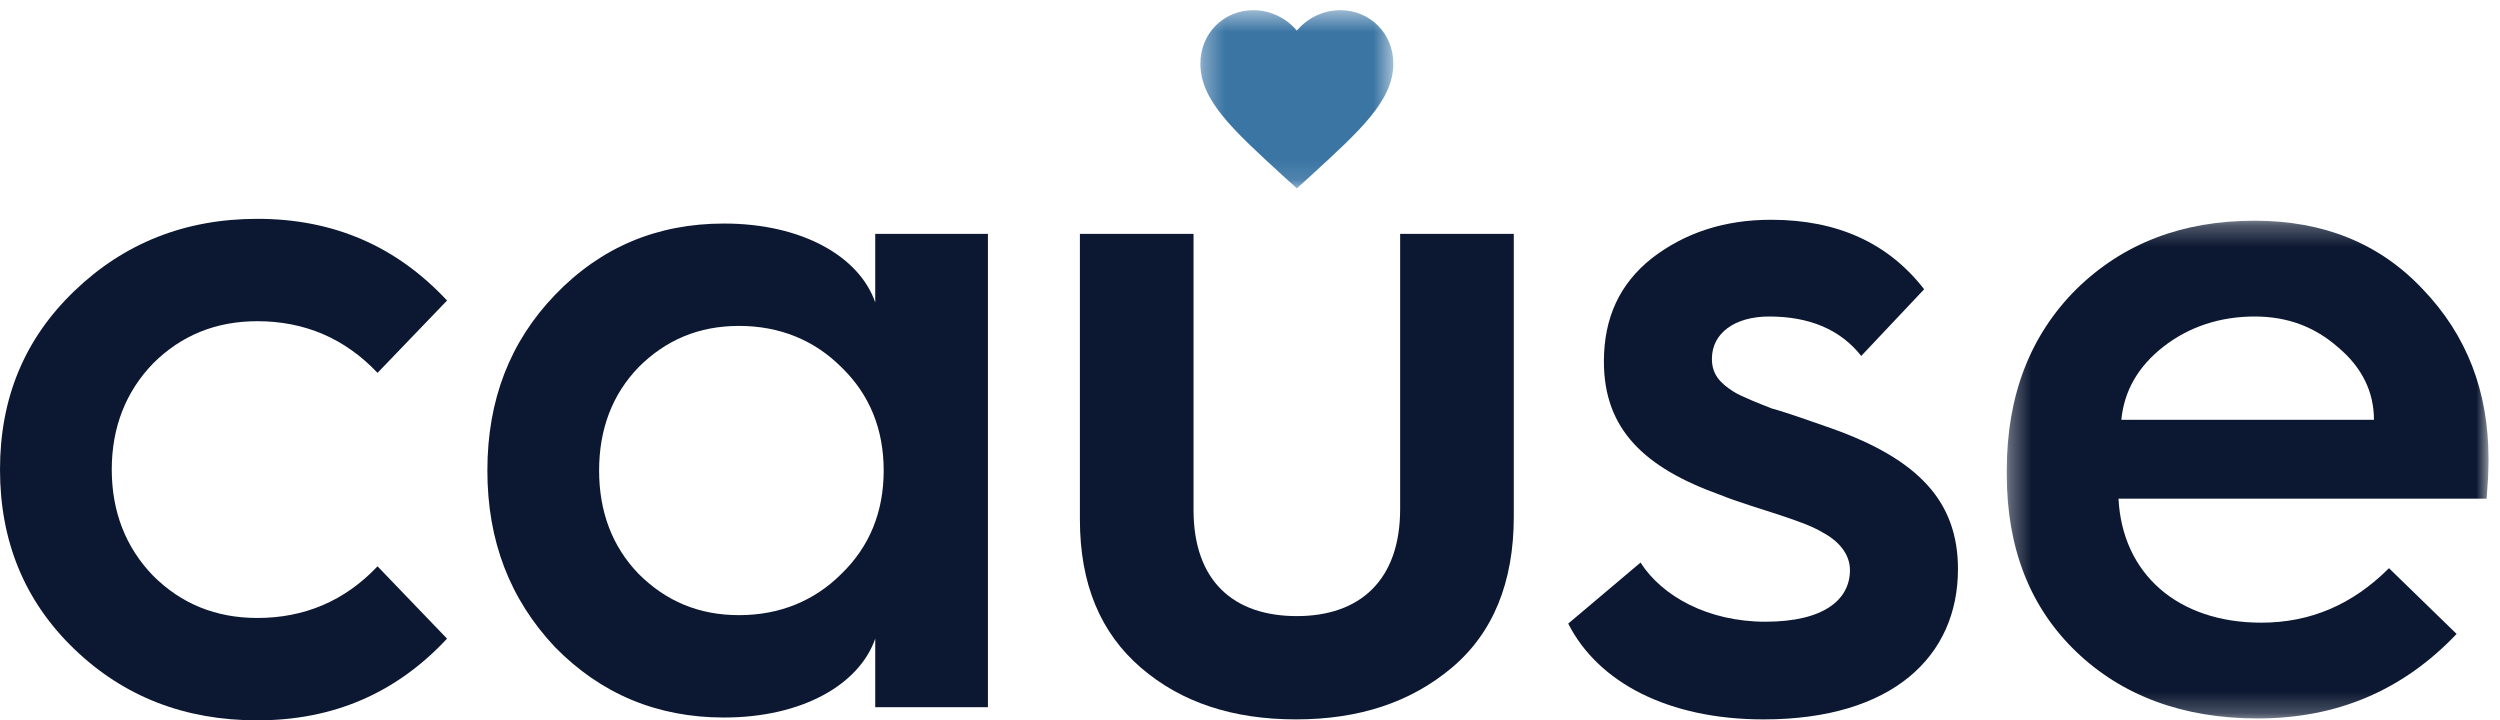 <?xml version="1.0" encoding="UTF-8"?>
<svg width="118px" height="34px" viewBox="0 0 118 34" version="1.1" xmlns="http://www.w3.org/2000/svg" xmlns:xlink="http://www.w3.org/1999/xlink">
    <!-- Generator: sketchtool 55.2 (78181) - https://sketchapp.com -->
    <title>70E1BDFF-2C5D-4485-94A3-1250DFF79B26</title>
    <desc>Created with sketchtool.</desc>
    <defs>
        <polygon id="path-1" points="0.331 0.268 23.071 0.268 23.071 23.762 0.331 23.762"></polygon>
        <polygon id="path-3" points="0.329 0.482 9.437 0.482 9.437 8.889 0.329 8.889"></polygon>
    </defs>
    <g id="Symbols" stroke="none" stroke-width="1" fill="none" fill-rule="evenodd">
        <g id="Logo-full-colour">
            <g id="Group" transform="translate(0, 0)">
                <path d="M21.1,14.185 L17.82,17.599 C16.268,15.959 14.362,15.161 12.146,15.161 C10.195,15.161 8.555,15.826 7.225,17.155 C5.939,18.485 5.275,20.169 5.275,22.164 C5.275,24.159 5.939,25.843 7.225,27.173 C8.555,28.503 10.195,29.168 12.146,29.168 C14.362,29.168 16.268,28.37 17.82,26.73 L21.1,30.144 C18.706,32.714 15.736,34 12.146,34 C8.732,34 5.851,32.892 3.502,30.631 C1.152,28.37 -1.38555833e-13,25.533 -1.38555833e-13,22.164 C-1.38555833e-13,18.796 1.152,16.003 3.502,13.742 C5.851,11.481 8.732,10.329 12.146,10.329 C15.736,10.329 18.706,11.615 21.1,14.185" id="Fill-1" fill="#0C1831"></path>
                <path d="M39.715,27.085 C41.045,25.799 41.71,24.159 41.71,22.209 C41.71,20.258 41.045,18.618 39.715,17.333 C38.43,16.047 36.789,15.383 34.883,15.383 C32.977,15.383 31.426,16.047 30.14,17.333 C28.899,18.618 28.278,20.258 28.278,22.209 C28.278,24.159 28.899,25.799 30.14,27.085 C31.426,28.37 32.977,29.035 34.883,29.035 C36.789,29.035 38.43,28.37 39.715,27.085 M41.311,14.274 L41.311,11.038 L46.63,11.038 L46.63,33.379 L41.311,33.379 L41.311,30.144 C40.557,32.316 37.854,33.867 34.174,33.867 C31.027,33.867 28.367,32.759 26.195,30.543 C24.067,28.282 23.004,25.533 23.004,22.209 C23.004,18.884 24.067,16.136 26.195,13.92 C28.367,11.659 31.027,10.551 34.174,10.551 C37.854,10.551 40.557,12.102 41.311,14.274" id="Fill-3" fill="#0C1831"></path>
                <path d="M50.971,11.038 L56.335,11.038 L56.335,24.07 C56.335,27.439 58.241,29.08 61.211,29.08 C64.181,29.08 66.087,27.395 66.087,24.026 L66.087,11.038 L71.451,11.038 L71.451,24.381 C71.451,27.484 70.475,29.877 68.525,31.517 C66.575,33.158 64.137,33.955 61.167,33.955 C58.197,33.955 55.759,33.158 53.853,31.517 C51.947,29.877 50.971,27.572 50.971,24.514 L50.971,11.038 Z" id="Fill-5" fill="#0C1831"></path>
                <path d="M77.433,26.553 C78.453,28.149 80.625,29.345 83.329,29.345 C86.121,29.345 87.318,28.282 87.318,26.908 C87.318,26.154 86.786,25.533 86.033,25.135 C85.545,24.824 84.614,24.514 83.95,24.292 C83.284,24.07 81.954,23.672 81.201,23.361 C77.61,22.076 75.704,20.258 75.704,17.067 C75.704,14.983 76.458,13.388 77.965,12.191 C79.516,10.994 81.378,10.373 83.595,10.373 C86.742,10.373 89.135,11.481 90.82,13.653 L87.85,16.801 C86.875,15.56 85.412,14.939 83.506,14.939 C81.866,14.939 80.802,15.737 80.802,16.934 C80.802,17.688 81.201,18.086 81.822,18.485 C82.176,18.707 83.063,19.062 83.639,19.283 C84.304,19.461 85.545,19.904 86.432,20.214 C90.554,21.677 92.416,23.672 92.416,26.863 C92.416,30.986 89.313,33.956 83.24,33.956 C78.763,33.956 75.438,32.227 74.02,29.434 L77.433,26.553 Z" id="Fill-7" fill="#0C1831"></path>
                <g id="Group-11" transform="translate(94.388, 10.149)">
                    <mask id="mask-2" fill="white">
                        <use xlink:href="#path-1"></use>
                    </mask>
                    <g id="Clip-10"></g>
                    <path d="M17.663,9.666 C17.663,8.336 17.087,7.183 15.979,6.252 C14.871,5.277 13.585,4.79 12.033,4.79 C10.393,4.79 8.93,5.277 7.734,6.208 C6.537,7.139 5.872,8.292 5.739,9.666 L17.663,9.666 Z M0.331,12.06 C0.331,8.513 1.439,5.676 3.611,3.504 C5.828,1.332 8.62,0.268 12.033,0.268 C15.27,0.268 17.929,1.332 19.968,3.504 C22.052,5.676 23.071,8.336 23.071,11.527 C23.071,12.193 23.027,12.813 22.982,13.389 L5.606,13.389 C5.784,16.935 8.399,19.241 12.344,19.241 C14.649,19.241 16.644,18.398 18.372,16.669 L21.564,19.773 C19.037,22.432 15.934,23.762 12.167,23.762 C8.665,23.762 5.784,22.698 3.611,20.614 C1.439,18.531 0.331,15.739 0.331,12.237 L0.331,12.06 Z" id="Fill-9" fill="#0C1831" mask="url(#mask-2)"></path>
                </g>
                <g id="Group-14" transform="translate(56.328, 0)">
                    <mask id="mask-4" fill="white">
                        <use xlink:href="#path-3"></use>
                    </mask>
                    <g id="Clip-13"></g>
                    <path d="M4.883,8.889 L4.223,8.293 C1.877,6.14 0.329,4.742 0.329,3.002 C0.329,1.581 1.422,0.481 2.834,0.481 C3.63,0.481 4.382,0.848 4.883,1.444 C5.384,0.848 6.135,0.481 6.932,0.481 C8.344,0.481 9.437,1.581 9.437,3.002 C9.437,4.742 7.889,6.14 5.543,8.293 L4.883,8.889 Z" id="Fill-12" fill="#3B75A4" mask="url(#mask-4)"></path>
                </g>
            </g>
        </g>
    </g>
</svg>
